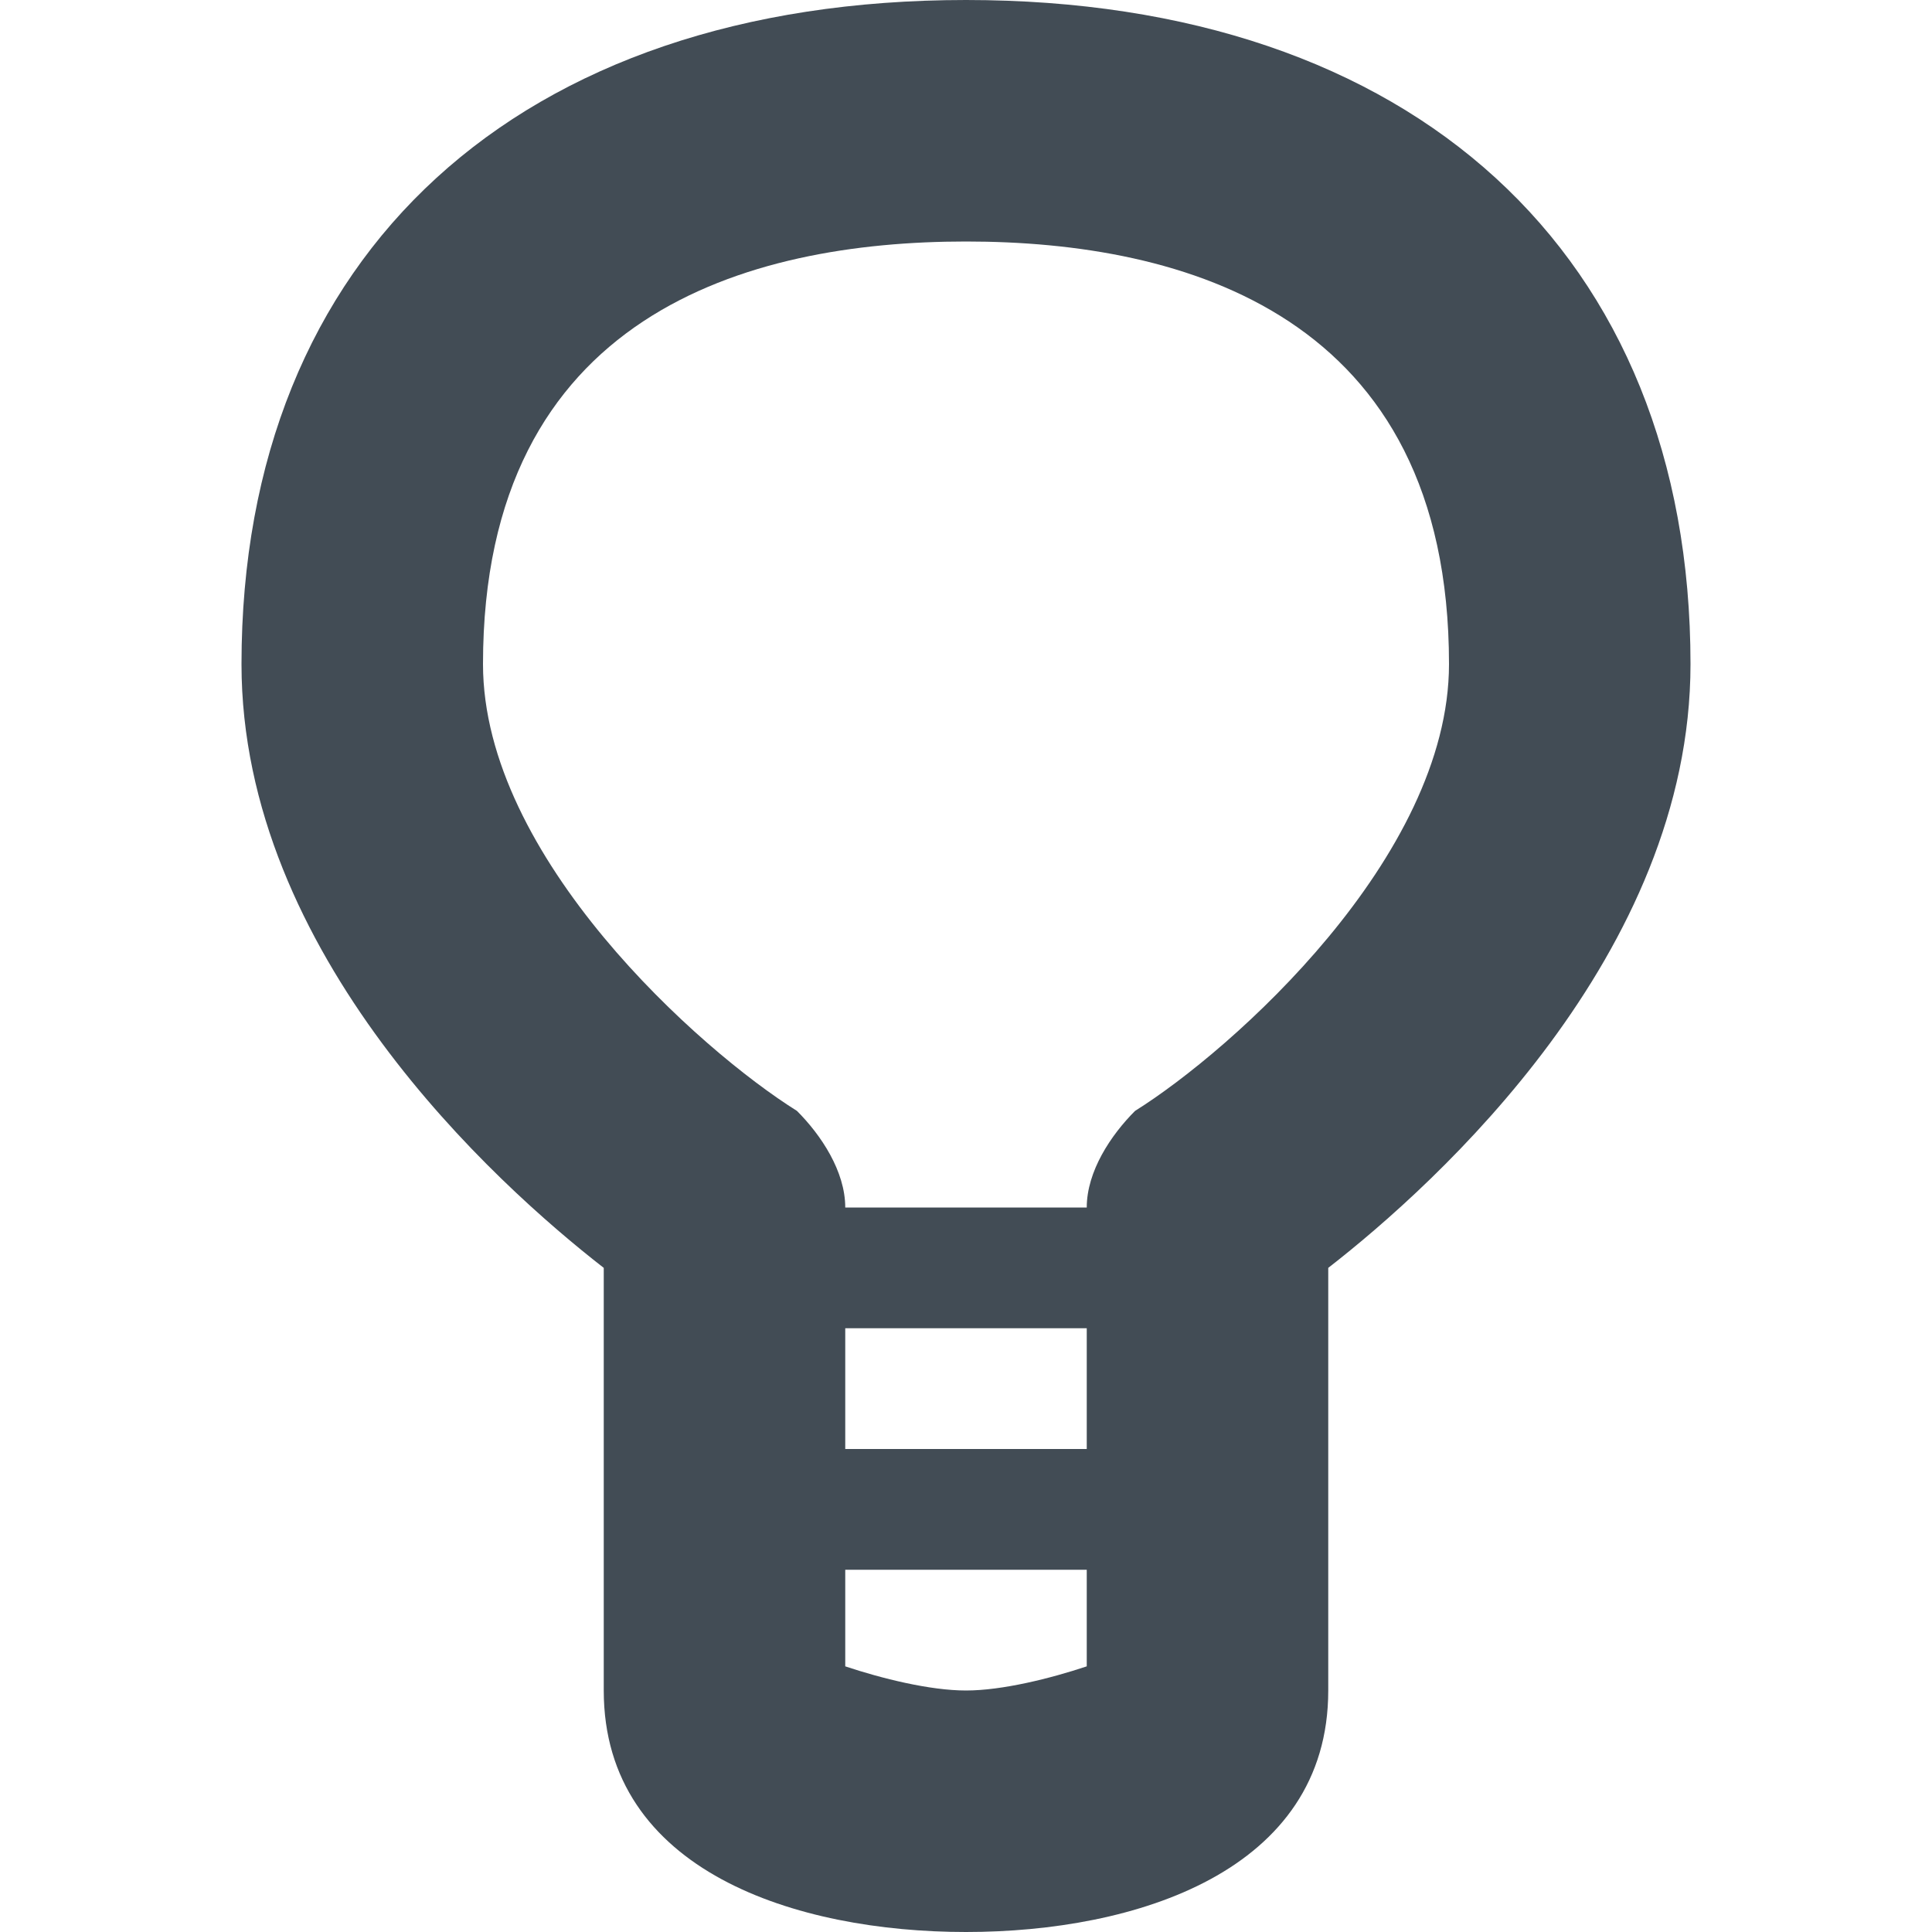 <?xml version="1.0" encoding="utf-8"?>
<!-- Generator: Adobe Illustrator 21.1.0, SVG Export Plug-In . SVG Version: 6.00 Build 0)  -->
<svg version="1.1" id="Layer_1" xmlns="http://www.w3.org/2000/svg" xmlns:xlink="http://www.w3.org/1999/xlink" x="0px" y="0px"
	 viewBox="0 0 16 16" style="enable-background:new 0 0 16 16;" xml:space="preserve">
<style type="text/css">
	.st0{fill:#424C55;}
</style>
<path class="st0" d="M8,0C4.3,0,2,2.1,2,5.5c0,2.4,2.1,4.3,3,5V14c0,1.5,1.6,2,3,2s3-0.5,3-2v-3.5c0.9-0.7,3-2.6,3-5
	C14,2.1,11.7,0,8,0z M9,12H7v-1h2V12z M8,14c-0.3,0-0.7-0.1-1-0.2V13h2v0.8C8.7,13.9,8.3,14,8,14z M9.4,9.2C9.2,9.4,9,9.7,9,10H7
	c0-0.3-0.2-0.6-0.4-0.8C5.8,8.7,4,7.1,4,5.5C4,2.6,6.2,2,8,2s4,0.6,4,3.5C12,7.1,10.2,8.7,9.4,9.2z"/>
</svg>

